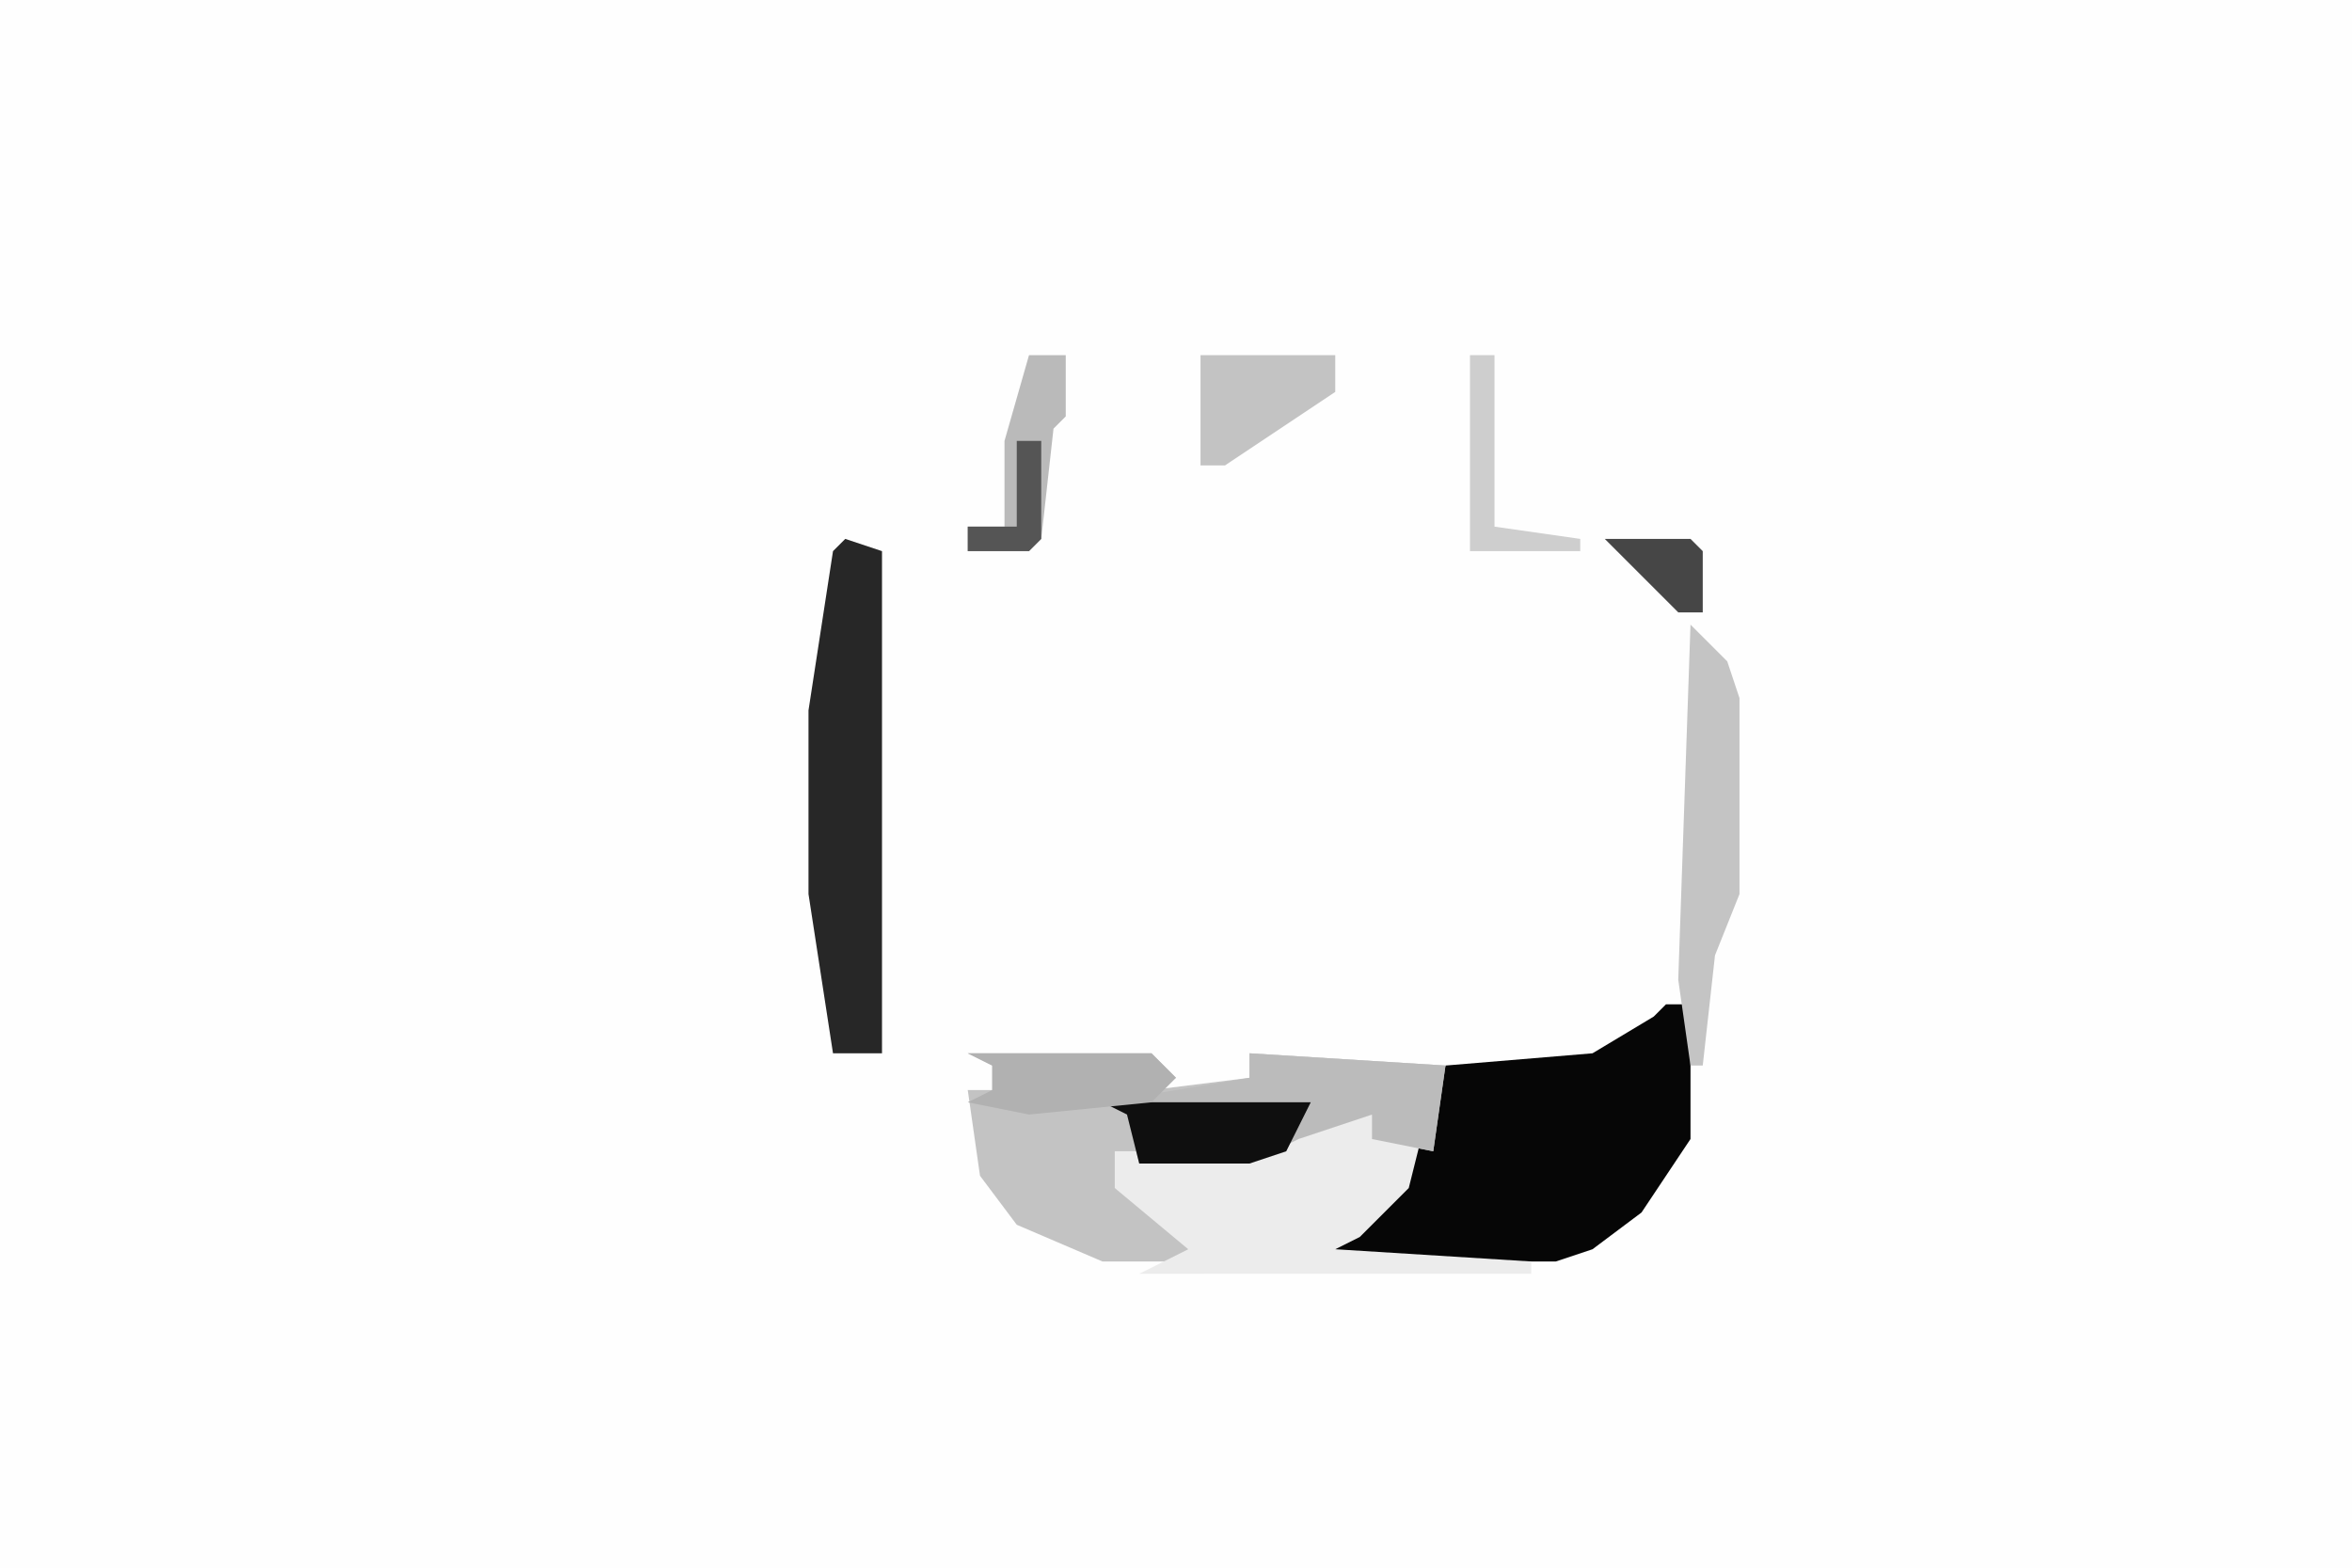<svg xmlns="http://www.w3.org/2000/svg" display="block" viewBox="0 0 192 128"><path fill="#fefefe" d="M0 0h192v128H0Z"/><path fill="#060606" d="M136 82h2v11l-4 6-4 3-3 1h-20l4-3 4-4 3-9 12-1 5-3Z"/><path fill="#c3c3c3" d="M79 86h15l2 2-2 1 8-1v-2l16 1-1 7-5-1v-2l-6 2-4 2h-9l-2-1 3 5 5 4h-9l-7-3-3-4-1-7h2v-2Z"/><path fill="#ececec" d="M107 91h5l1 2h3l-1 4-4 4-2 1 16 1v1H93l4-2-6-5v-3h11Z"/><path fill="#272727" d="m69 44 3 1v41h-4l-2-13V58l2-13Z"/><path fill="#bbb" d="m102 86 16 1-1 7-5-1v-2l-6 2-4 2h-9l-1-4-2-1 12-2Z"/><path fill="#c4c4c4" d="m138 51 3 3 1 3v16l-2 5-1 9h-1l-1-7Z"/><path fill="#0f0f0f" d="M90 90h17l-2 4-3 1h-9l-1-4Z"/><path fill="#c3c3c3" d="M98 29h11v3l-9 6h-2Z"/><path fill="#b1b1b1" d="M79 86h15l2 2-2 2-10 1-5-1 2-1v-2Z"/><path fill="#bababa" d="M84 29h3v5l-1 1-1 9-1 1h-5v-2h3v-7Z"/><path fill="#cecece" d="M120 29h2v14l7 1v1h-9Z"/><path fill="#464646" d="M131 44h7l1 1v5h-2l-3-3Z"/><path fill="#555" d="M83 36h2v8l-1 1h-5v-2h4Z"/></svg>